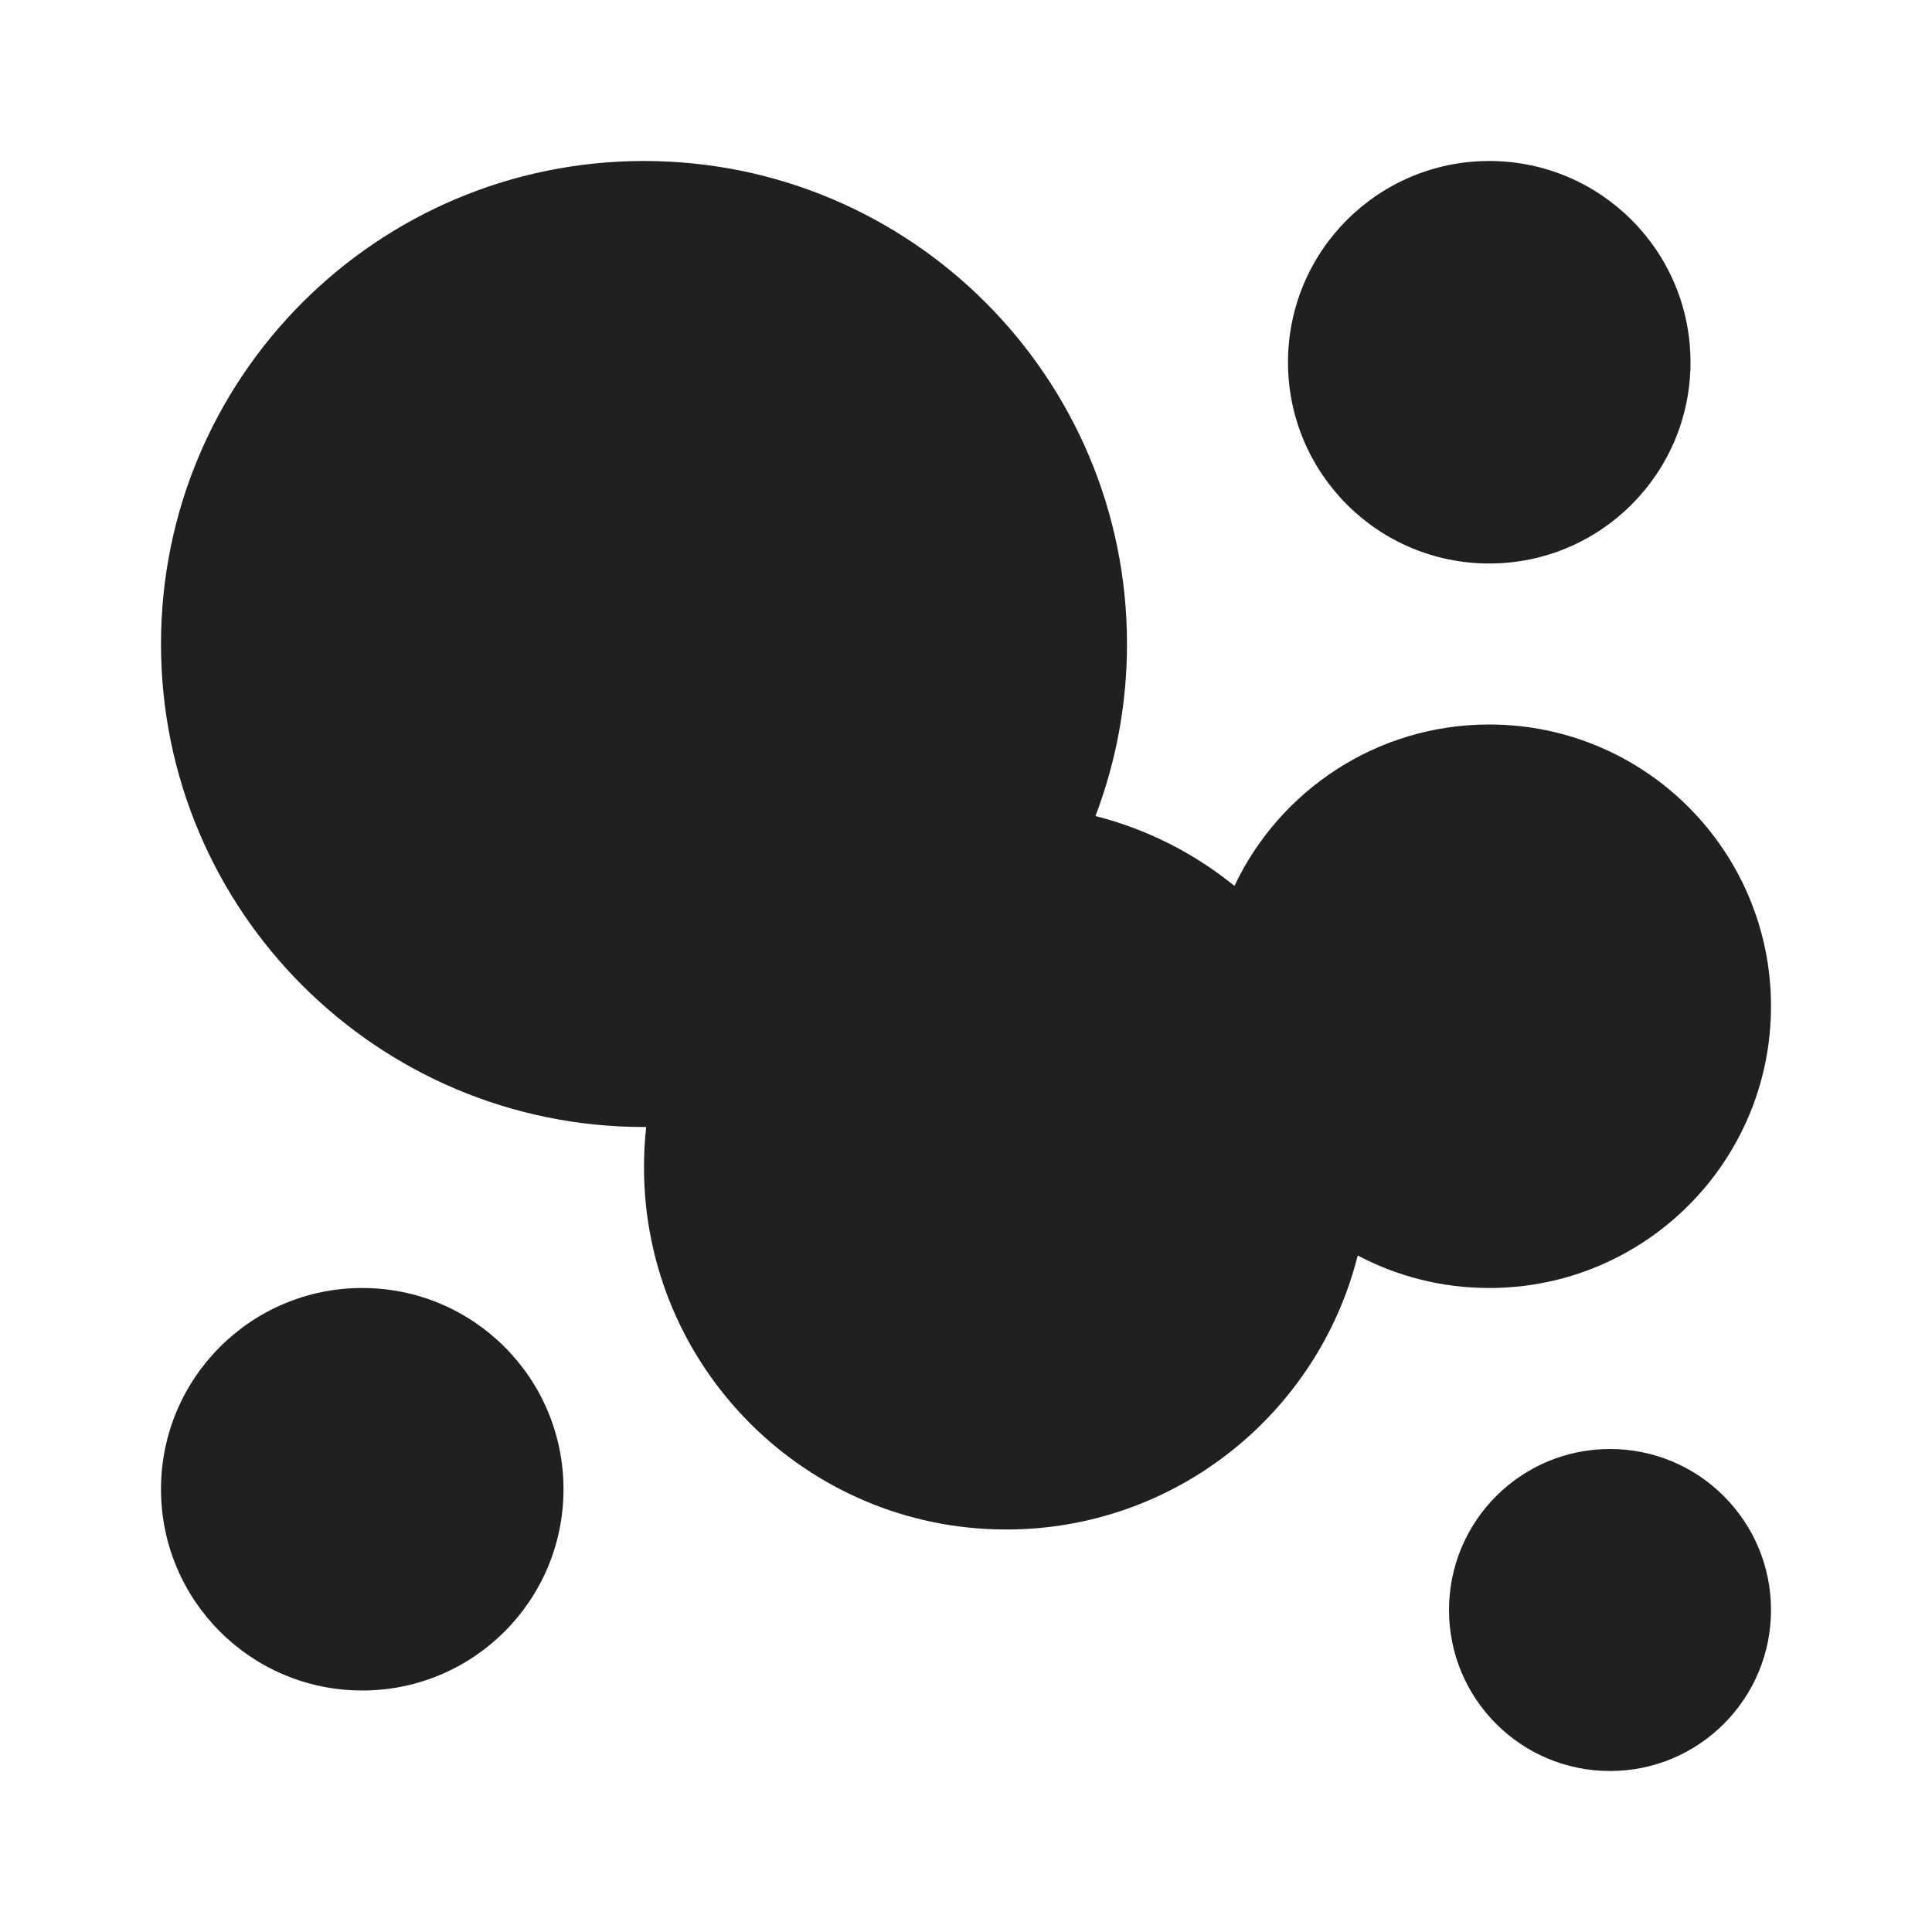 <?xml version="1.0" encoding="UTF-8"?>
<svg width="24px" height="24px" viewBox="0 0 24 24" version="1.1" xmlns="http://www.w3.org/2000/svg" xmlns:xlink="http://www.w3.org/1999/xlink">
    <!-- Generator: Sketch 48.2 (47327) - http://www.bohemiancoding.com/sketch -->
    <title>@Filter/Segments</title>
    <desc>Created with Sketch.</desc>
    <defs></defs>
    <g id="Symbols" stroke="none" stroke-width="1" fill="none" fill-rule="evenodd">
        <g id="@Filter/Segments">
            <rect id="Bounding-Box" x="0" y="0" width="24" height="24"></rect>
            <path d="M16.866,15.596 C16.376,17.551 14.607,19 12.5,19 C10.015,19 8,16.985 8,14.5 C8,14.331 8.009,14.164 8.027,14 C8.018,14 8.009,14 8,14 C4.686,14 2,11.314 2,8 C2,4.686 4.686,2 8,2 C11.314,2 14,4.686 14,8 C14,8.753 13.861,9.473 13.608,10.137 C14.25,10.3 14.836,10.6 15.335,11.005 C15.895,9.82 17.102,9 18.5,9 C20.433,9 22,10.567 22,12.5 C22,14.433 20.433,16 18.5,16 C17.91,16 17.353,15.854 16.866,15.596 Z M20,22 C18.895,22 18,21.105 18,20 C18,18.895 18.895,18 20,18 C21.105,18 22,18.895 22,20 C22,21.105 21.105,22 20,22 Z M4.5,21 C3.119,21 2,19.881 2,18.5 C2,17.119 3.119,16 4.5,16 C5.881,16 7,17.119 7,18.5 C7,19.881 5.881,21 4.5,21 Z M18.5,7 C17.119,7 16,5.881 16,4.5 C16,3.119 17.119,2 18.5,2 C19.881,2 21,3.119 21,4.5 C21,5.881 19.881,7 18.5,7 Z" id="segements" fill="#202022"></path>
        </g>
    </g>
</svg>